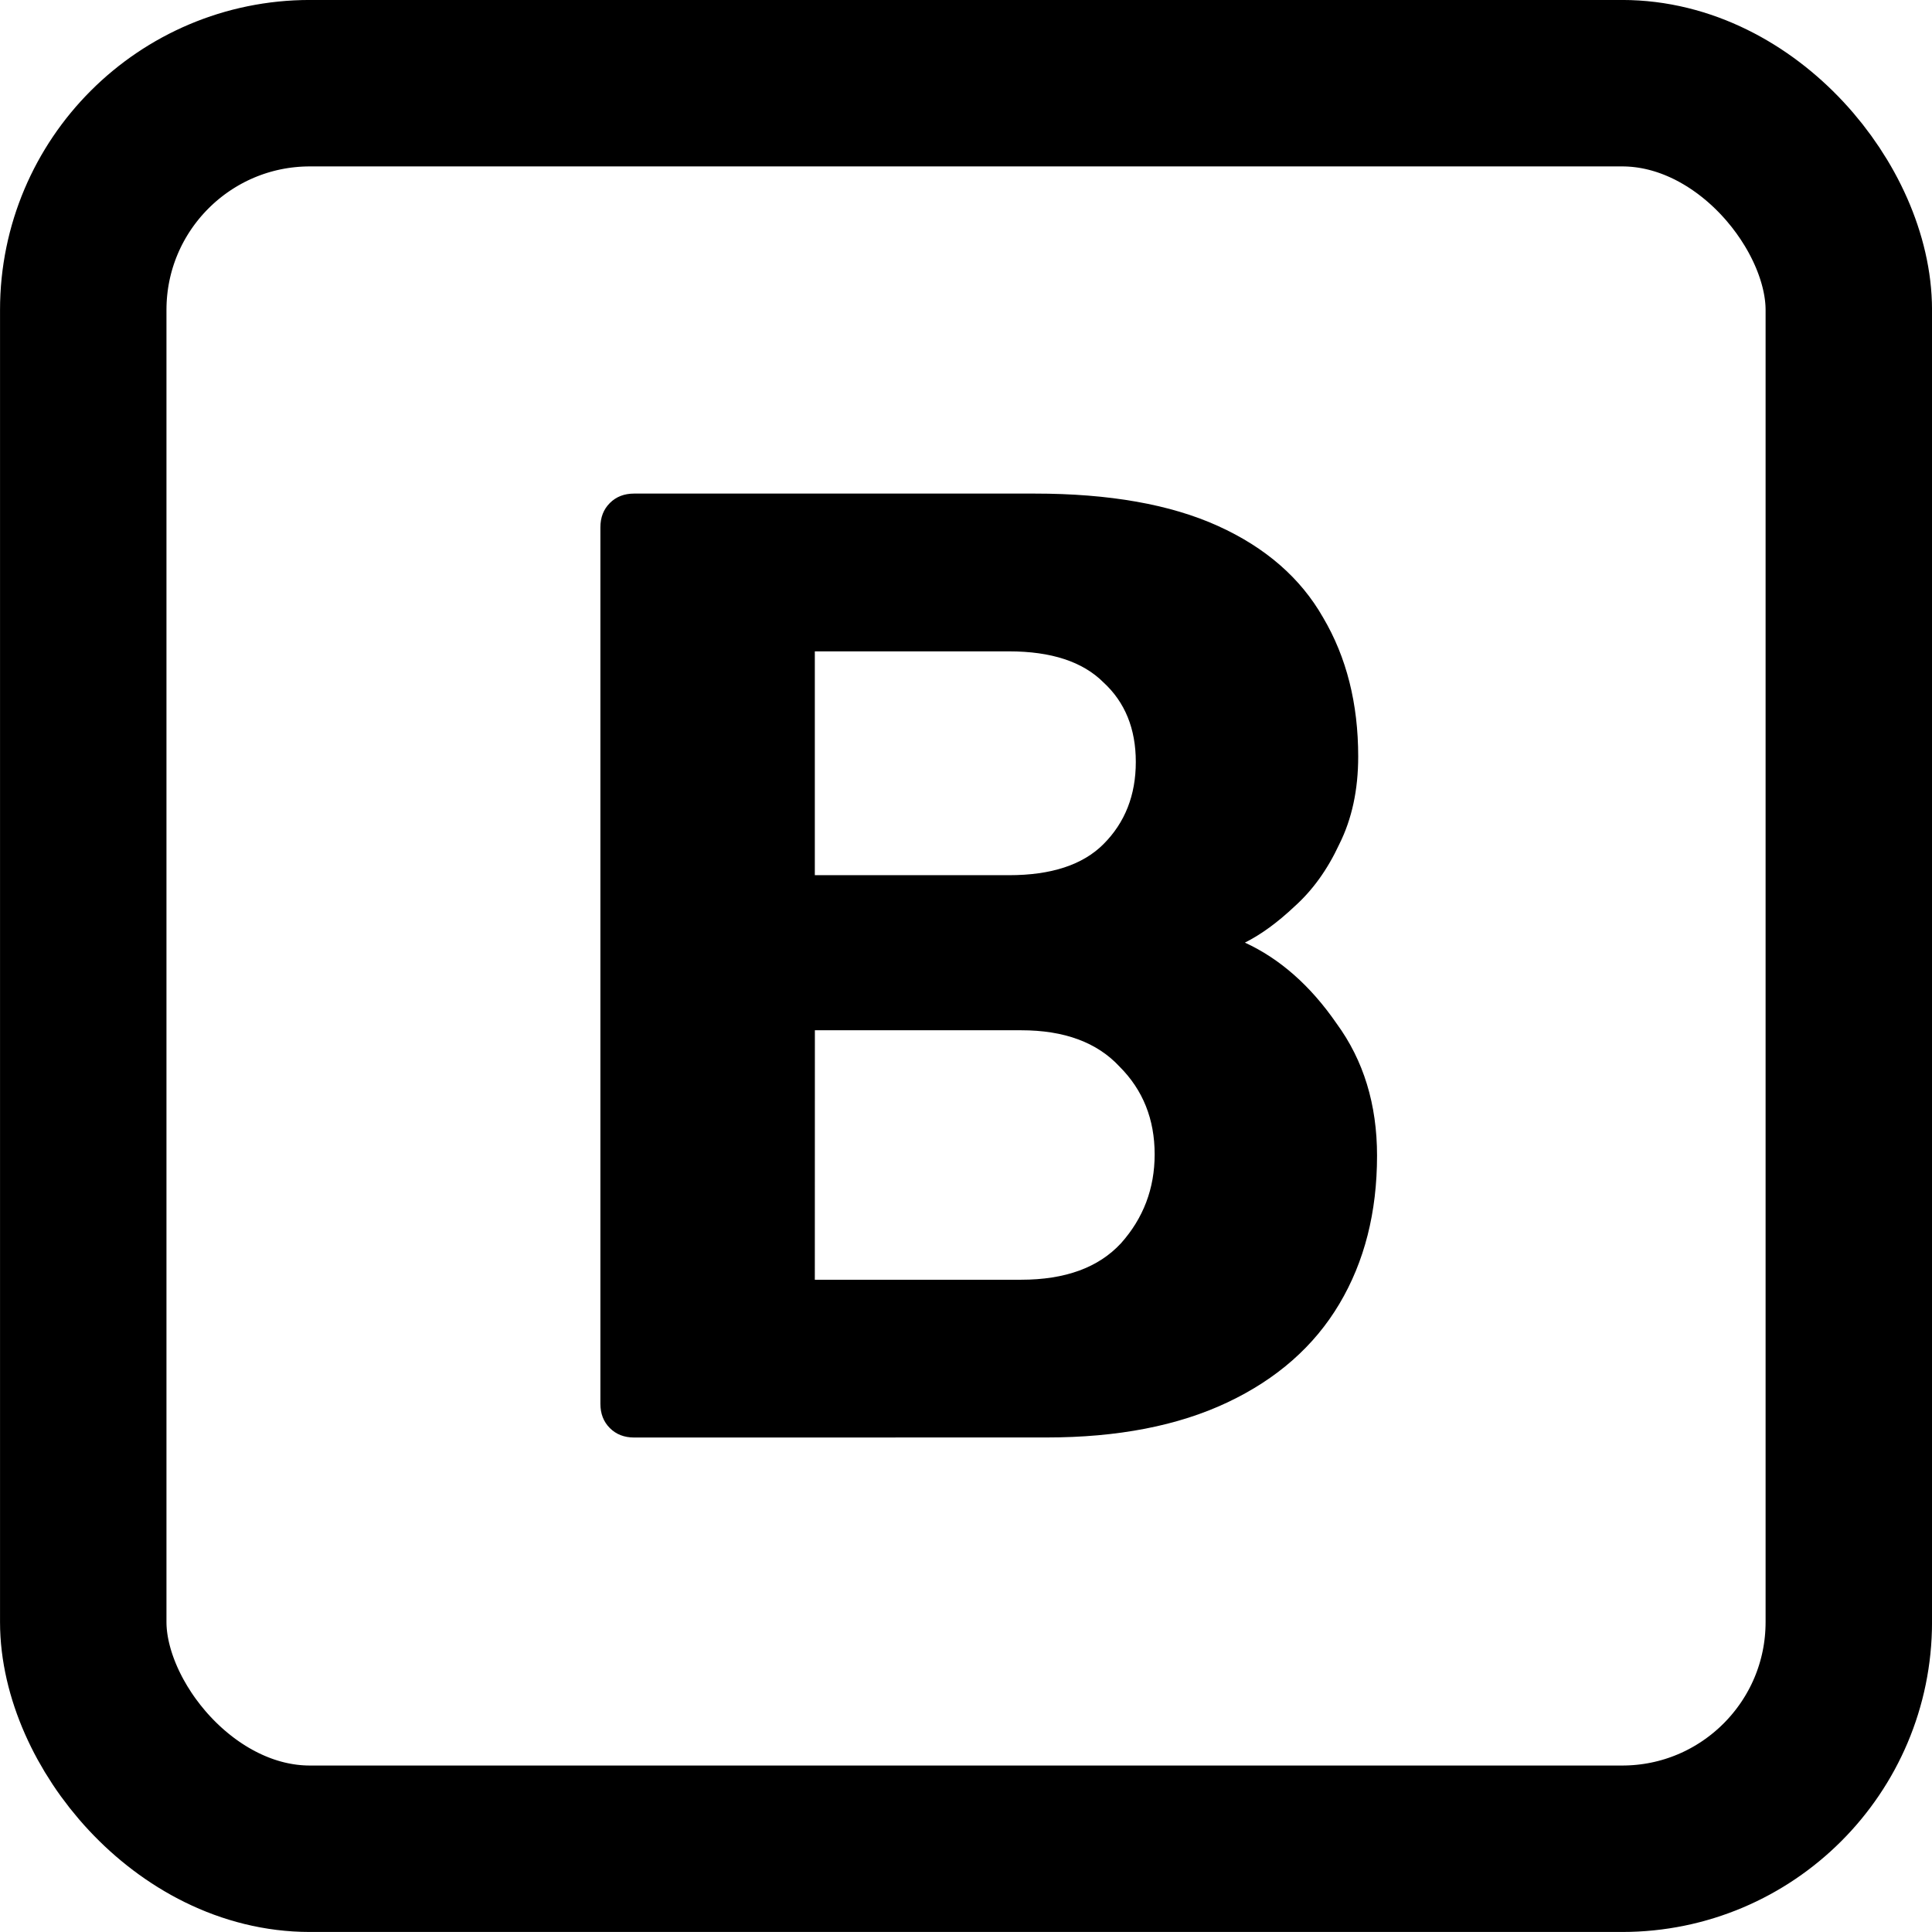 <?xml version="1.0" encoding="UTF-8"?>
<svg width="36.391mm" height="36.391mm" version="1.1" viewBox="0 0 36.391 36.391" xmlns="http://www.w3.org/2000/svg" xmlns:cc="http://creativecommons.org/ns#" xmlns:dc="http://purl.org/dc/elements/1.1/" xmlns:rdf="http://www.w3.org/1999/02/22-rdf-syntax-ns#">
 <g transform="translate(-0 -.003)">
  <rect x="1.568" y="1.57" width="33.256" height="33.256" ry="4.27" fill="none" stroke="#000" stroke-width="3.135"/>
  <path d="m11.944 27.08q-0.279 0-0.457-0.178t-0.178-0.457v-16.51q0-0.279 0.178-0.457t0.457-0.178h7.544q2.108 0 3.454 0.61t1.981 1.727q0.66 1.118 0.66 2.616 0 0.94-0.356 1.651-0.33 0.711-0.838 1.168-0.483 0.457-0.94 0.686 0.991 0.457 1.727 1.524 0.762 1.041 0.762 2.489 0 1.6-0.711 2.794t-2.108 1.854-3.404 0.66zm3.404-2.972h3.886q1.245 0 1.88-0.686 0.635-0.711 0.635-1.676 0-0.991-0.66-1.651-0.635-0.686-1.854-0.686h-3.886zm0-7.62h3.658q1.194 0 1.778-0.584 0.61-0.61 0.61-1.549t-0.61-1.499q-0.584-0.584-1.778-0.584h-3.658z"/>
 </g>
</svg>
